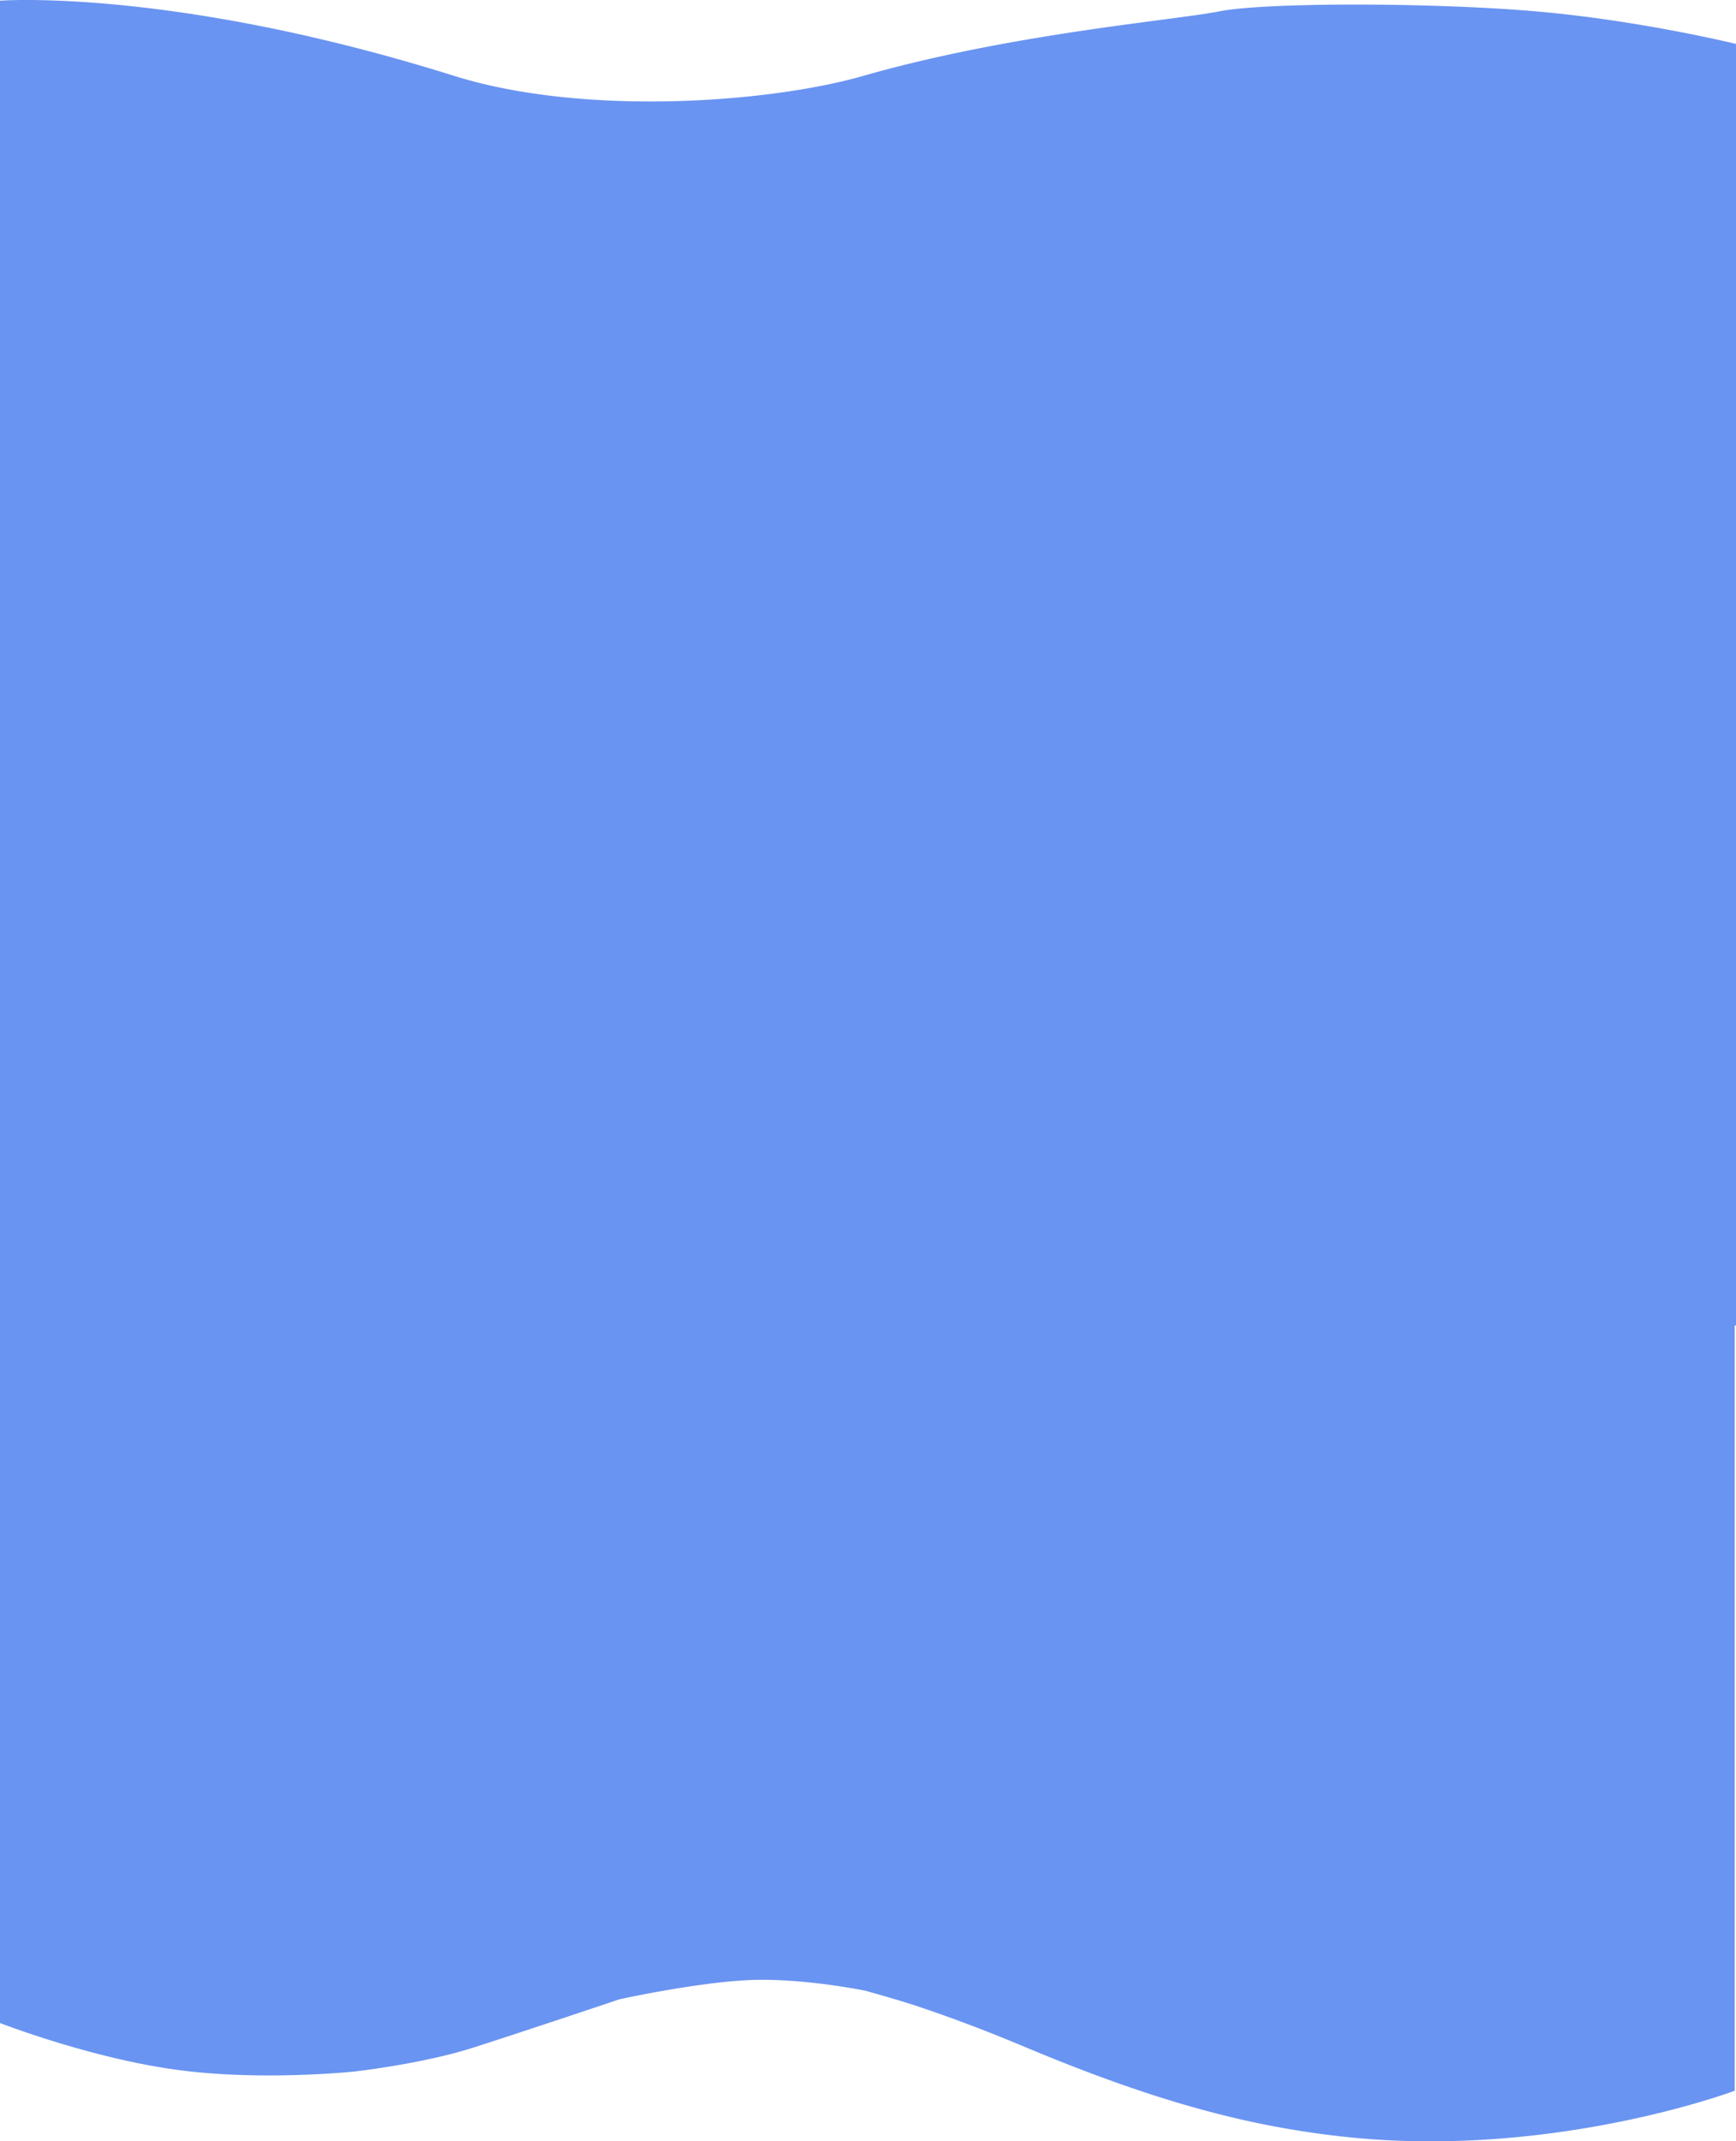 <svg xmlns="http://www.w3.org/2000/svg" width="1919.999" height="2368.103" viewBox="0 0 1919.999 2368.103">
  <path id="Union_12" data-name="Union 12" d="M1446.2,7064.538c-107.241-11.682-210.751-39.862-351.011-98.572-29.54-12.365-69.515-28.667-122.942-46.527-16.667-5.569-55-16.321-55-16.321s-67.2-13.88-125.5-11.906S645.42,6912.5,645.42,6912.5s-105.493,35.43-161.824,53.471-131.025,26.4-131.025,26.4-104.539,11.261-199.987-2.216S-40,6938.782-40,6938.782V6117.175h0V4702.3s190.753-14.559,502.157,83.1c142.583,44.718,347.257,30.229,452.819,0,.2-.059.386-.112.587-.167l.111-.033c.169-.048.316-.089.485-.14l.114-.03c.179-.053.35-.1.529-.152l.063-.018.606-.172.029-.008.562-.159.082-.023c55.119-15.623,112.071-27.618,165.2-37.03l.009,0,3.563-.628c.036-.006.077-.012.114-.02l1.127-.2.063-.01.49-.087.152-.025.41-.072.14-.025c.353-.06.7-.122,1.057-.184.106-.018.215-.037.321-.057.058-.008.108-.018.164-.026l.336-.059.229-.041.471-.082.3-.051.336-.058c.048-.01.082-.014.13-.023l.393-.067c.019,0,.044-.008.063-.01.58-.1,1.164-.2,1.743-.3l.108-.02c44.49-7.654,85.948-13.512,120.951-18.214l-.01,0c42.493-5.71,75.481-9.715,92.831-13.156,50.084-9.938,233.872-9.938,349.316,0S1880,4750.116,1880,4750.116V6167.278l-.094.014c-.179.028-.613.1-1.306.2V7013.7s-148.4,55.936-336.341,55.944A887.141,887.141,0,0,1,1446.2,7064.538Z" transform="translate(40 -4701.537)" fill="#4a7ced" opacity="0.82"/>
</svg>
